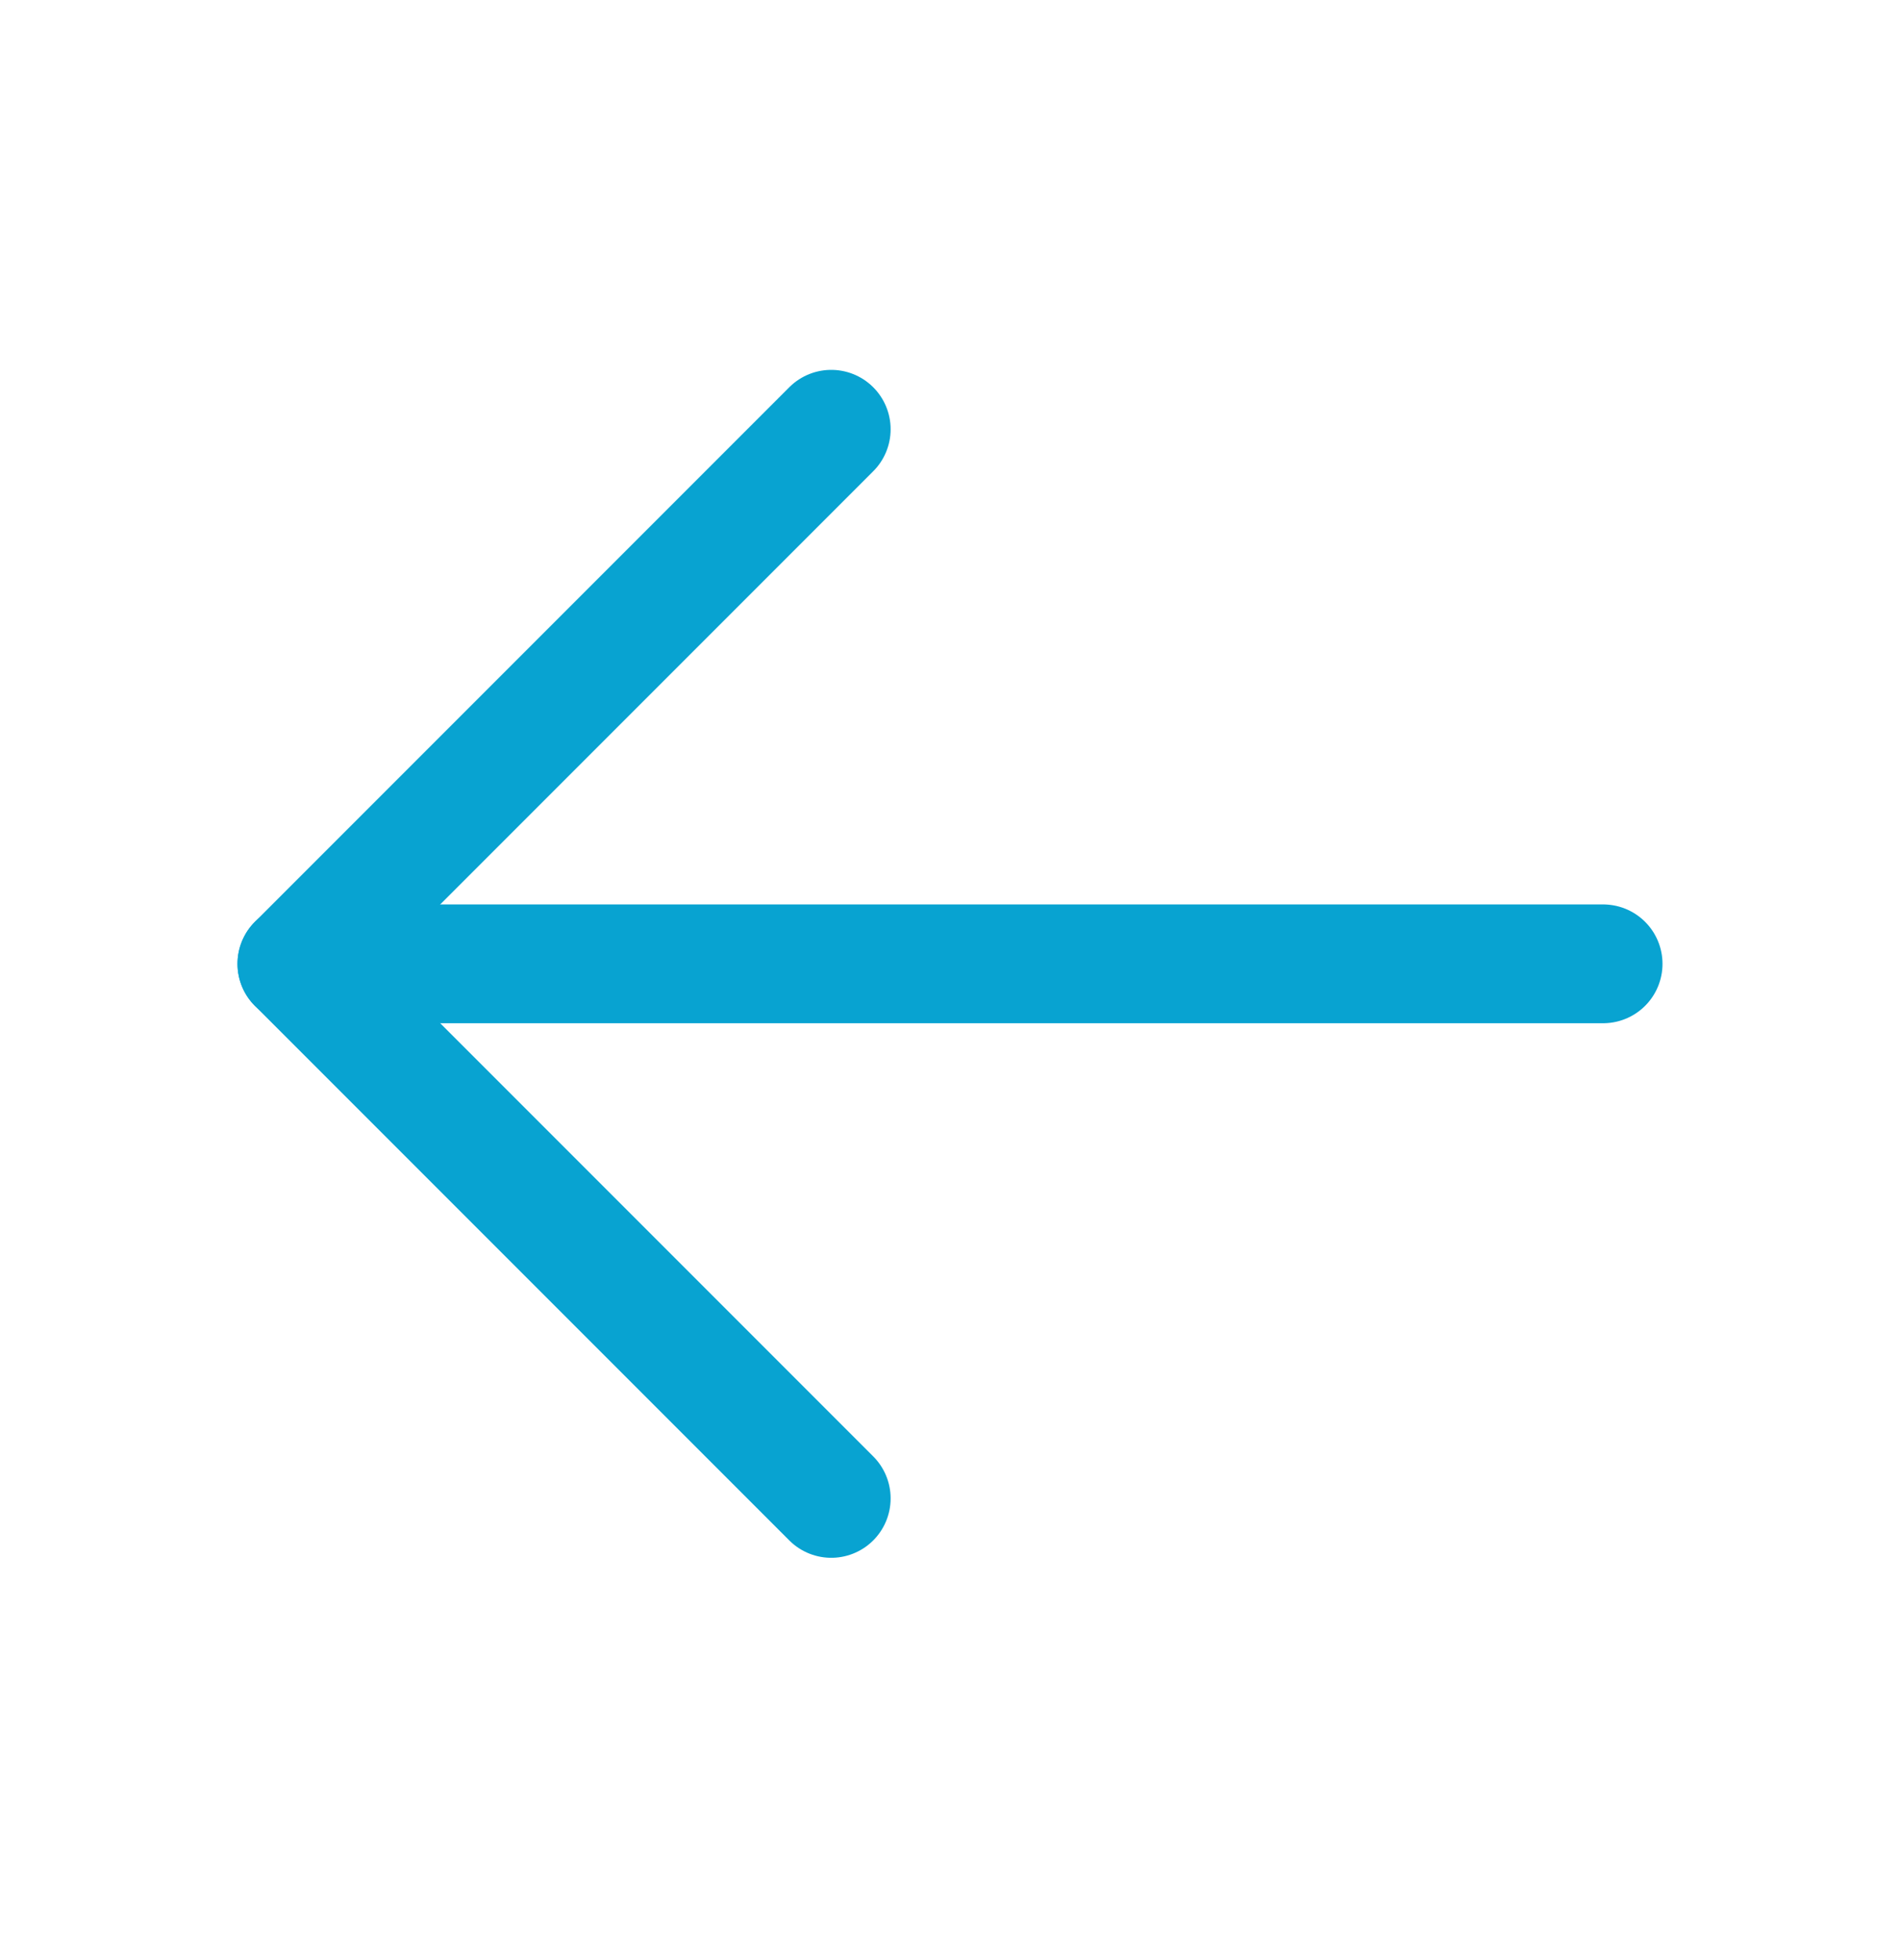 <svg width="32" height="33" viewBox="0 0 32 33" fill="none" xmlns="http://www.w3.org/2000/svg">
<path d="M27 16.227H5" stroke="#08A3D1" stroke-width="2" stroke-linecap="round" stroke-linejoin="round"/>
<path d="M14 7.227L5 16.227L14 25.227" stroke="#08A3D1" stroke-width="2" stroke-linecap="round" stroke-linejoin="round"/>
</svg>

